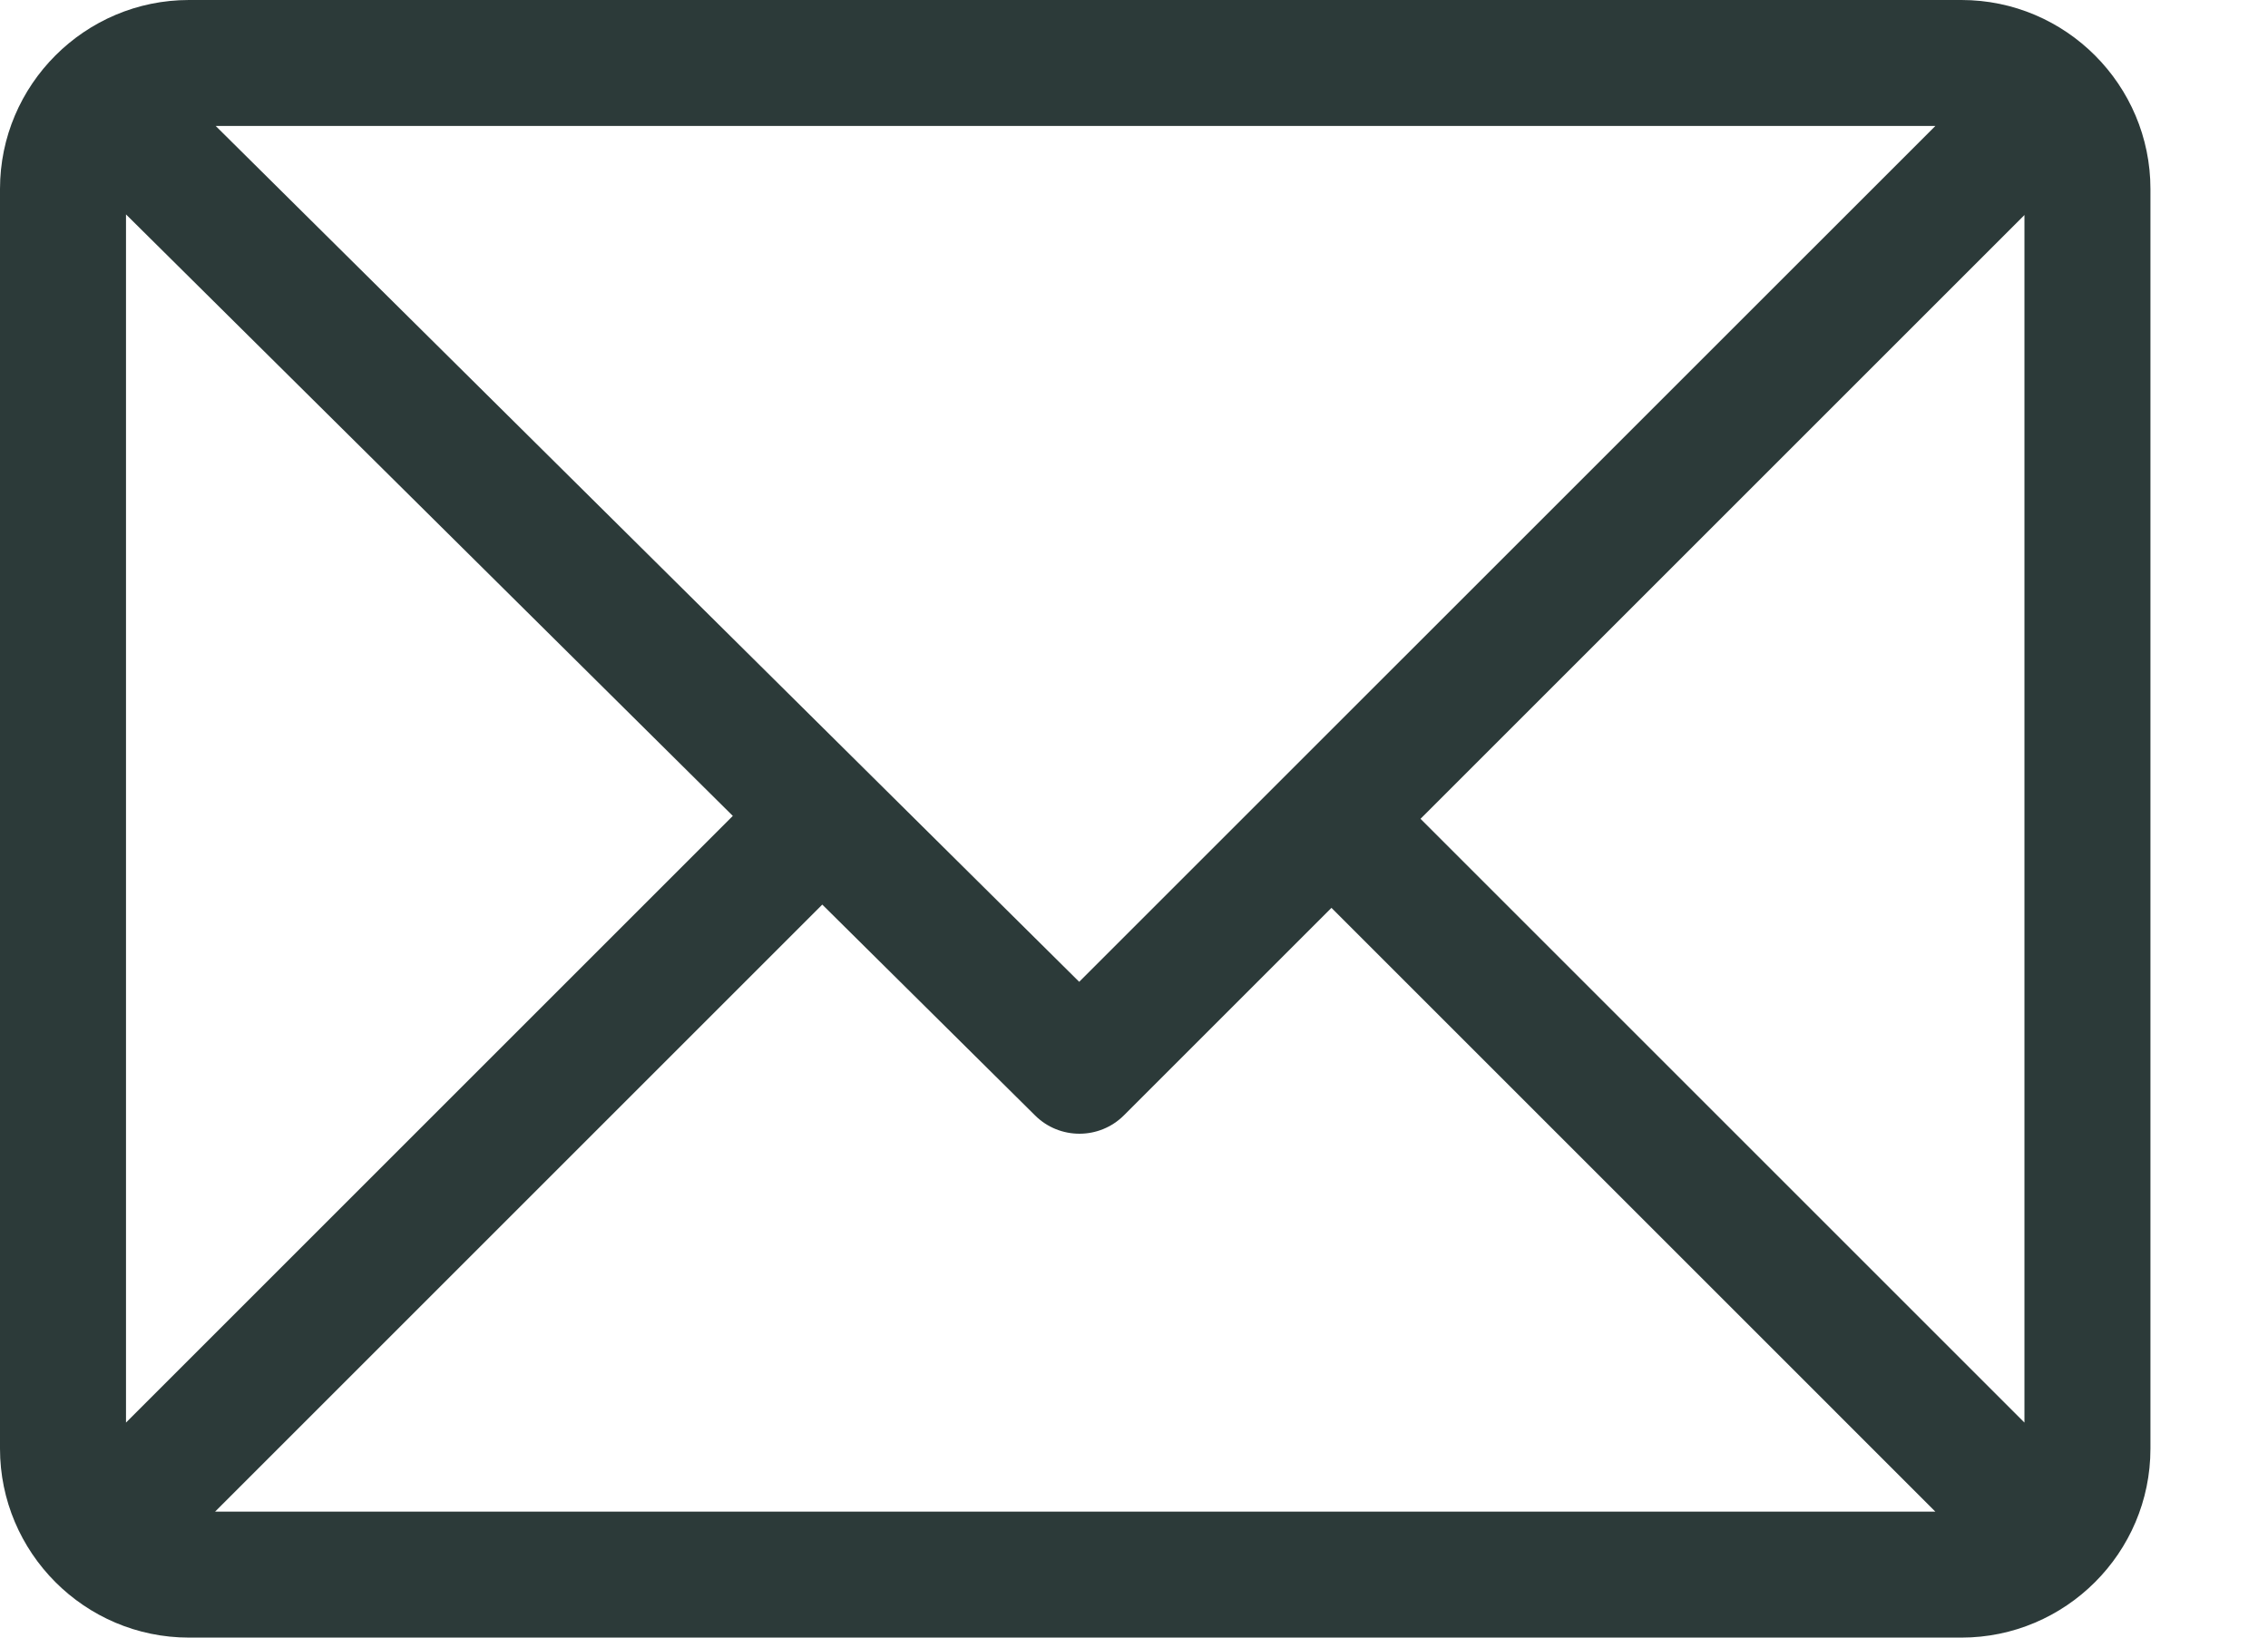 <svg width="18" height="13" viewBox="0 0 18 13" fill="none" xmlns="http://www.w3.org/2000/svg">
<path d="M15.567 0H1.5C0.674 0 0 0.673 0 1.5V11.5C0 12.324 0.671 13 1.5 13H15.567C16.391 13 17.067 12.329 17.067 11.5V1.5C17.067 0.676 16.396 0 15.567 0ZM15.36 1L8.565 7.794L1.712 1H15.36ZM1 11.293V1.702L5.816 6.477L1 11.293ZM1.707 12L6.526 7.181L8.215 8.855C8.41 9.049 8.726 9.048 8.92 8.854L10.567 7.207L15.36 12H1.707ZM16.067 11.293L11.274 6.5L16.067 1.707V11.293Z" fill="#2C3A39"/>
</svg>
